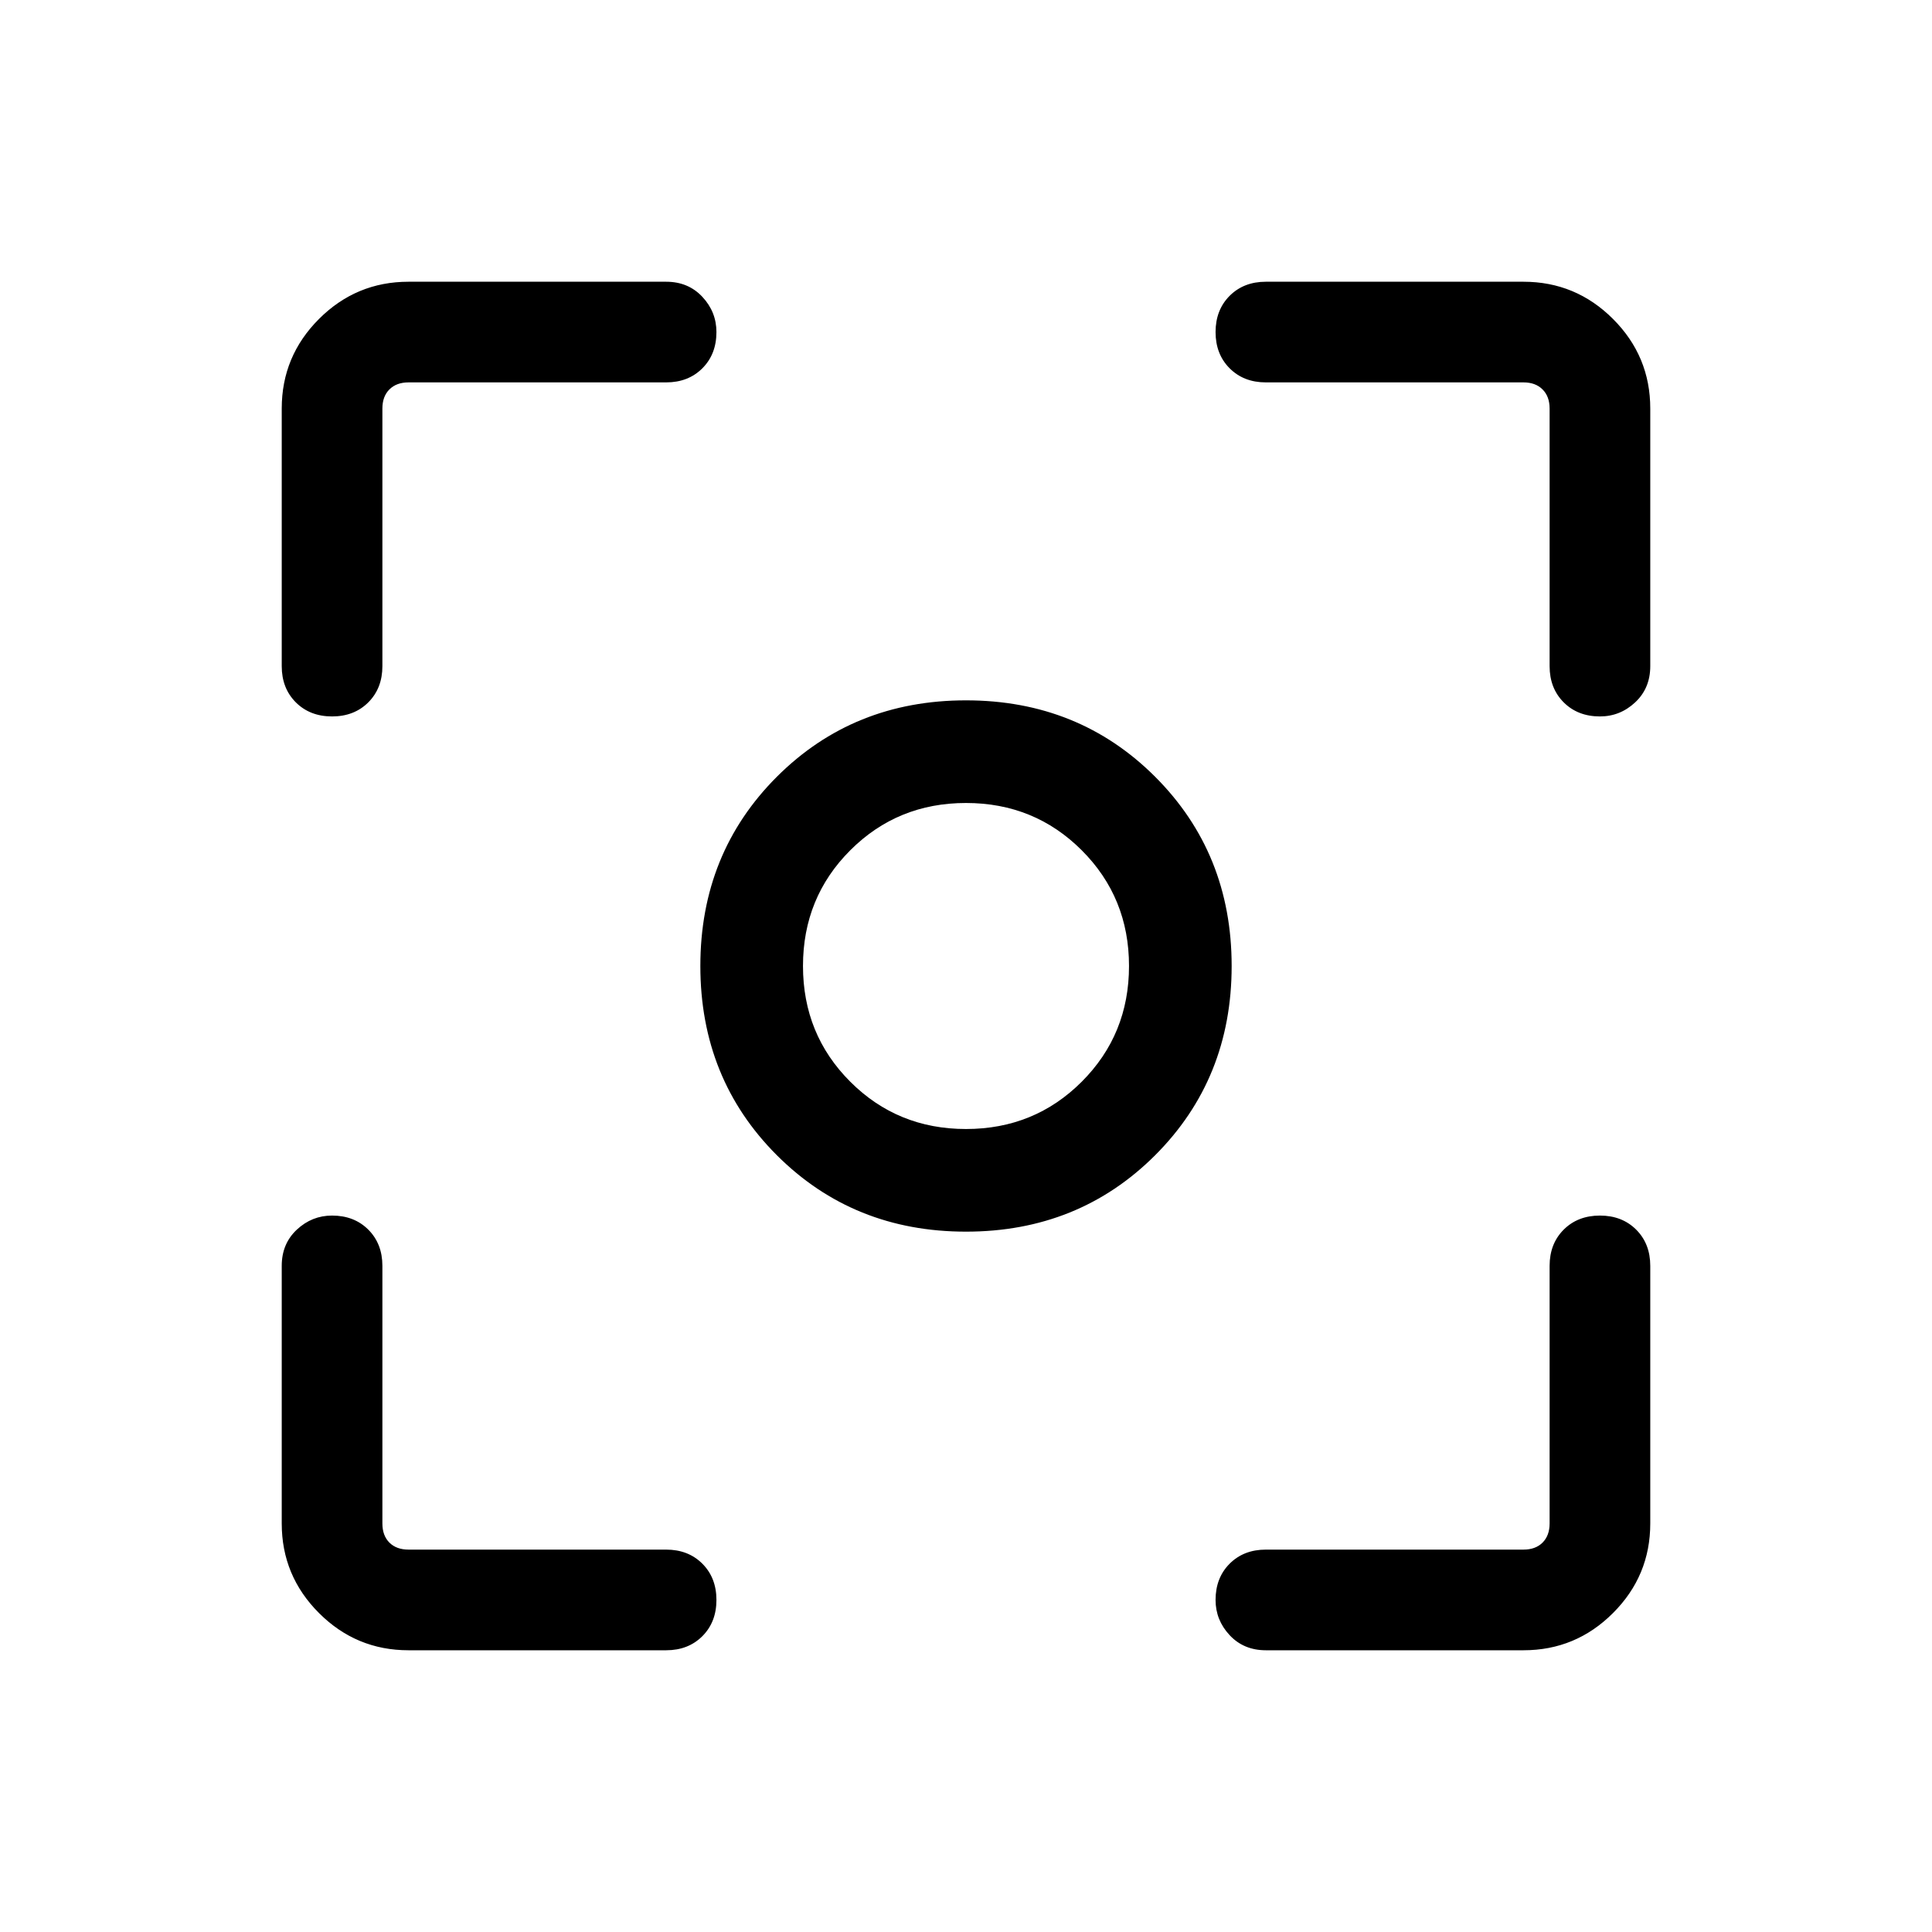<svg xmlns="http://www.w3.org/2000/svg" height="40" width="40"><path d="M20 25.5Q17.667 25.5 16.083 23.917Q14.5 22.333 14.5 20Q14.5 17.667 16.083 16.083Q17.667 14.5 20 14.5Q22.333 14.5 23.917 16.083Q25.5 17.667 25.5 20Q25.5 22.333 23.917 23.917Q22.333 25.5 20 25.5ZM20 20Q20 20 20 20Q20 20 20 20Q20 20 20 20Q20 20 20 20Q20 20 20 20Q20 20 20 20Q20 20 20 20Q20 20 20 20ZM20 23.375Q21.417 23.375 22.396 22.396Q23.375 21.417 23.375 20Q23.375 18.583 22.396 17.604Q21.417 16.625 20 16.625Q18.583 16.625 17.604 17.604Q16.625 18.583 16.625 20Q16.625 21.417 17.604 22.396Q18.583 23.375 20 23.375ZM6.875 14.833Q6.417 14.833 6.125 14.542Q5.833 14.25 5.833 13.792V8.458Q5.833 7.375 6.604 6.604Q7.375 5.833 8.458 5.833H13.792Q14.25 5.833 14.542 6.146Q14.833 6.458 14.833 6.875Q14.833 7.333 14.542 7.625Q14.25 7.917 13.792 7.917H8.458Q8.208 7.917 8.062 8.063Q7.917 8.208 7.917 8.458V13.792Q7.917 14.25 7.625 14.542Q7.333 14.833 6.875 14.833ZM8.458 34.167Q7.375 34.167 6.604 33.396Q5.833 32.625 5.833 31.542V26.208Q5.833 25.75 6.146 25.458Q6.458 25.167 6.875 25.167Q7.333 25.167 7.625 25.458Q7.917 25.75 7.917 26.208V31.542Q7.917 31.792 8.062 31.938Q8.208 32.083 8.458 32.083H13.792Q14.25 32.083 14.542 32.375Q14.833 32.667 14.833 33.125Q14.833 33.583 14.542 33.875Q14.25 34.167 13.792 34.167ZM26.208 34.167Q25.75 34.167 25.458 33.854Q25.167 33.542 25.167 33.125Q25.167 32.667 25.458 32.375Q25.75 32.083 26.208 32.083H31.542Q31.792 32.083 31.937 31.938Q32.083 31.792 32.083 31.542V26.208Q32.083 25.75 32.375 25.458Q32.667 25.167 33.125 25.167Q33.583 25.167 33.875 25.458Q34.167 25.75 34.167 26.208V31.542Q34.167 32.625 33.396 33.396Q32.625 34.167 31.542 34.167ZM33.125 14.833Q32.667 14.833 32.375 14.542Q32.083 14.25 32.083 13.792V8.458Q32.083 8.208 31.937 8.063Q31.792 7.917 31.542 7.917H26.208Q25.75 7.917 25.458 7.625Q25.167 7.333 25.167 6.875Q25.167 6.417 25.458 6.125Q25.75 5.833 26.208 5.833H31.542Q32.625 5.833 33.396 6.604Q34.167 7.375 34.167 8.458V13.792Q34.167 14.25 33.854 14.542Q33.542 14.833 33.125 14.833Z"/></svg>